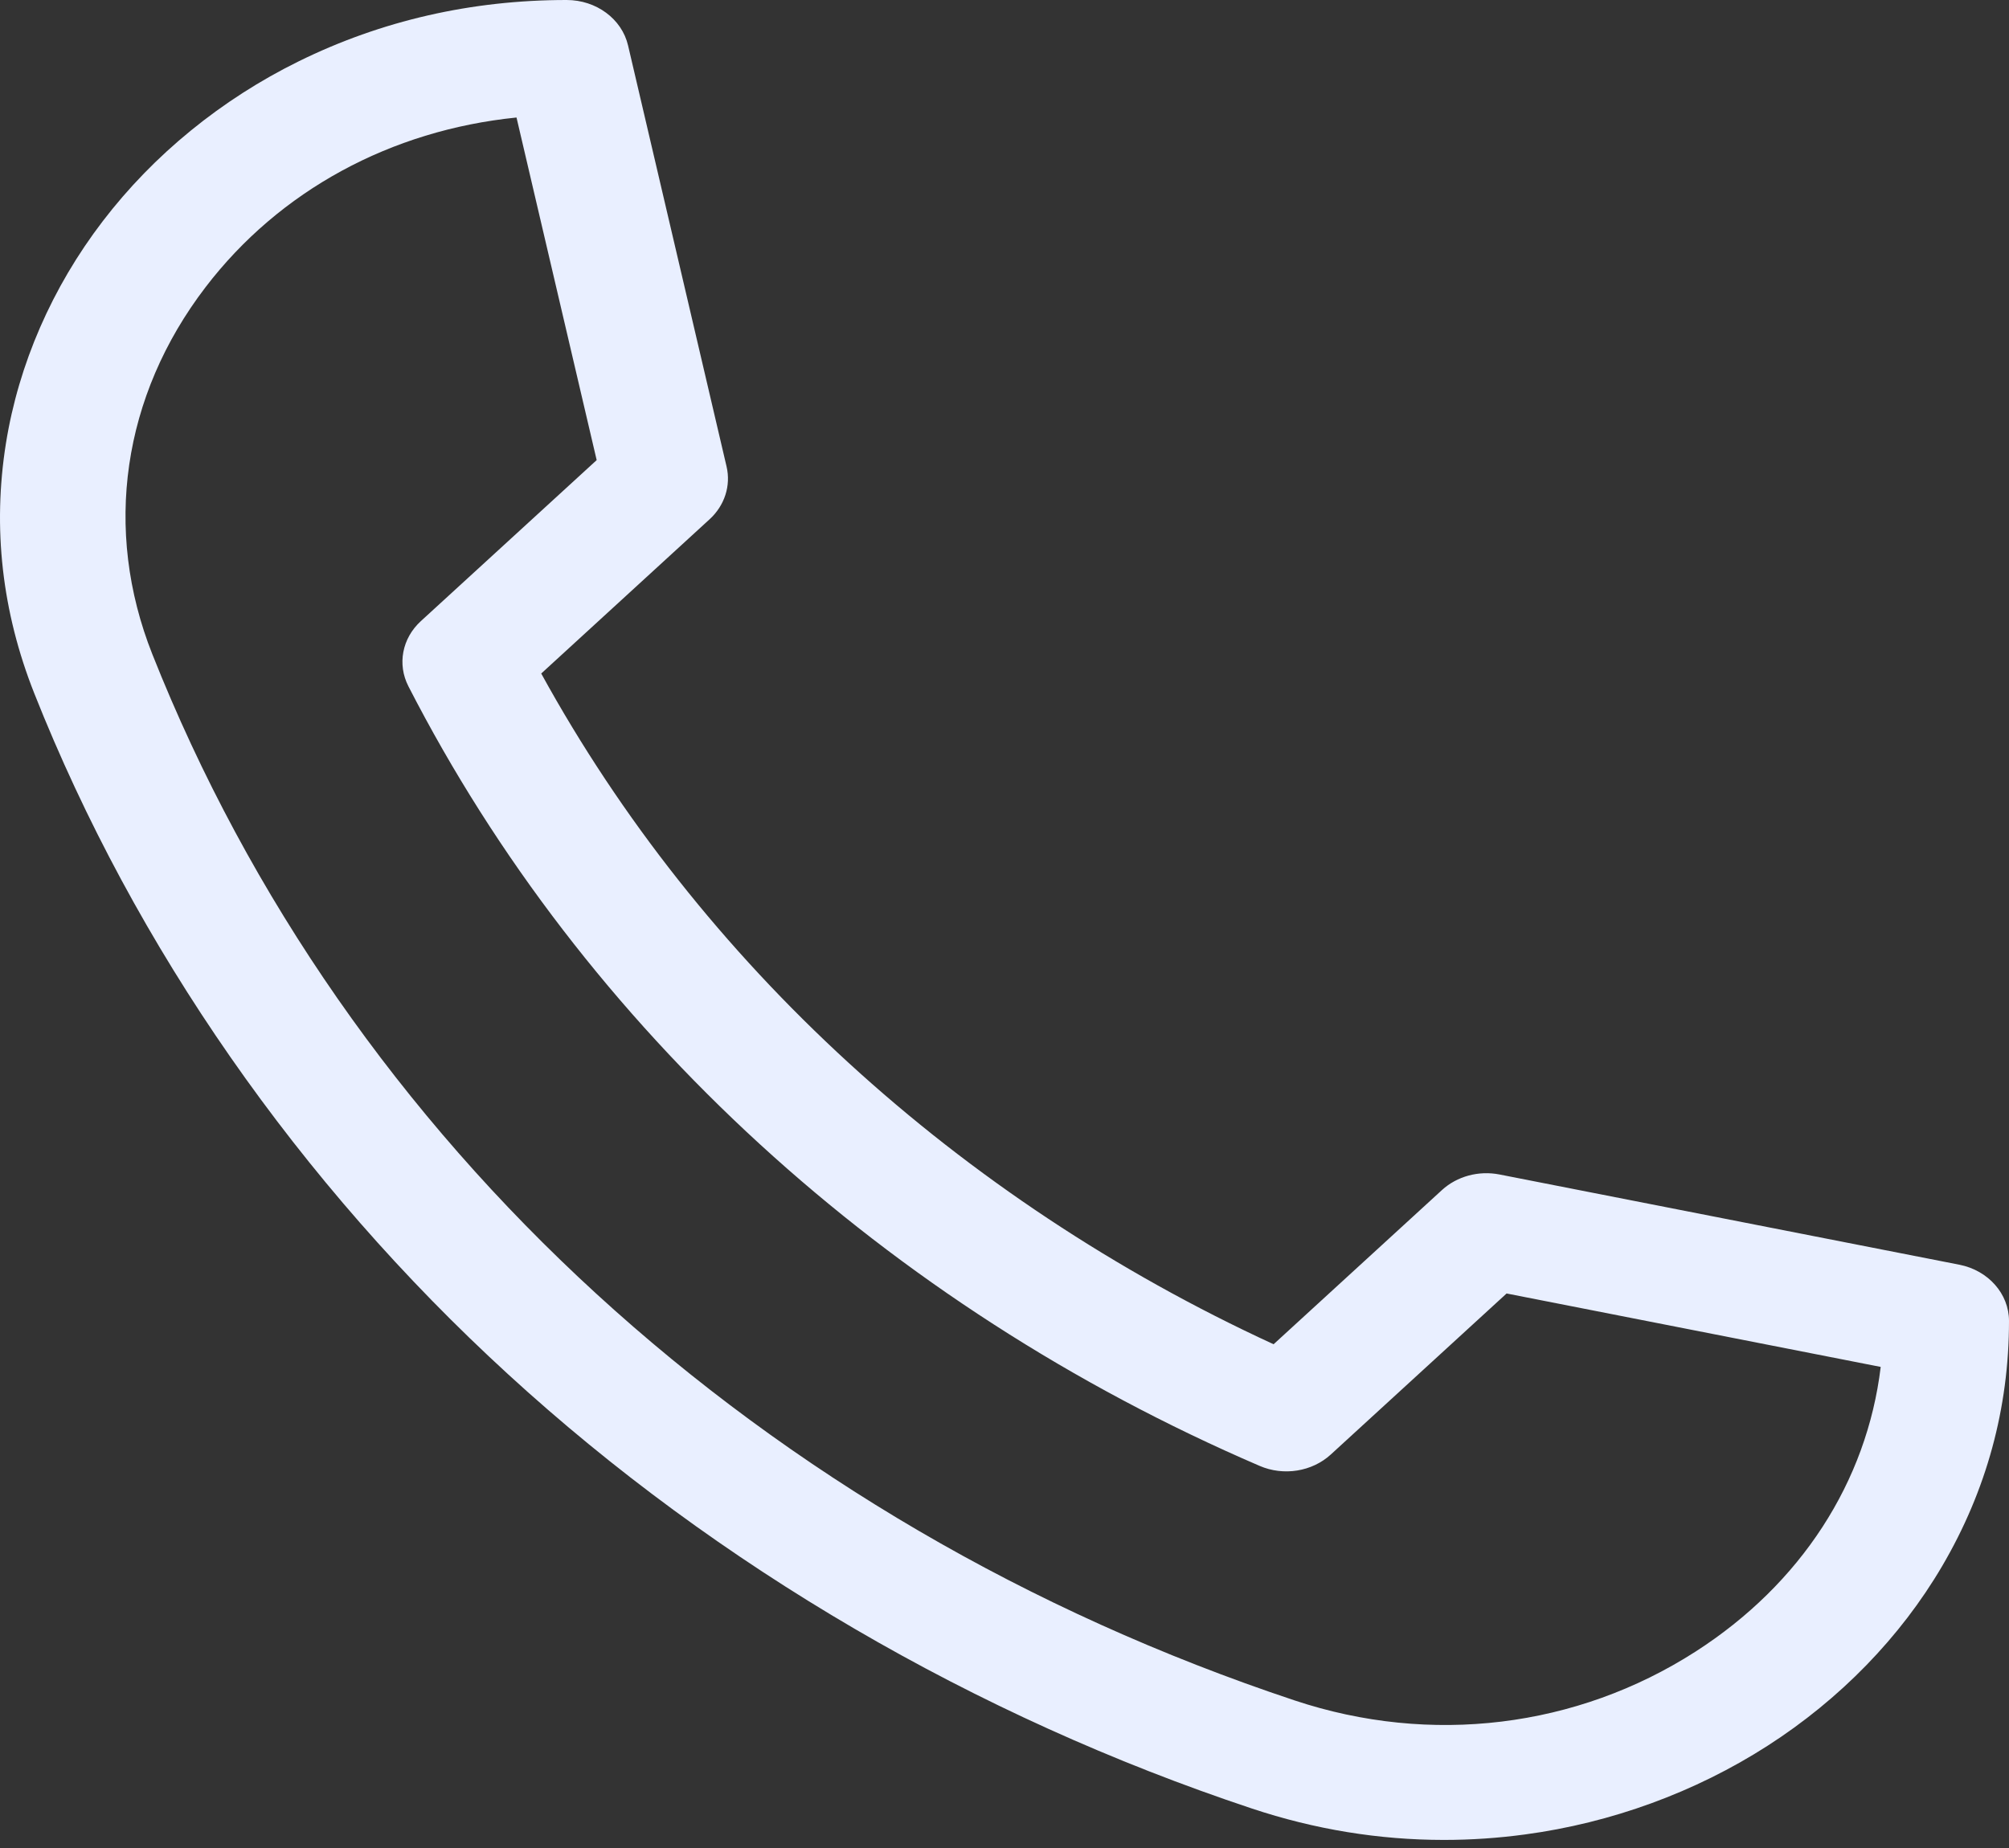 <svg width="50" height="46" viewBox="0 0 50 46" fill="none" xmlns="http://www.w3.org/2000/svg">
<rect x="0" y="0" width="50" height="46" fill="#333333" stroke="none"/>
<path d="M35.935 45.799C34.321 45.799 32.721 45.538 31.156 45.017C24.262 42.723 17.862 38.987 12.65 34.212C7.437 29.438 3.358 23.576 0.854 17.261C0.049 15.232 -0.188 13.137 0.148 11.034C0.464 9.065 1.296 7.153 2.557 5.506C3.822 3.851 5.51 2.474 7.437 1.525C9.492 0.513 11.735 0 14.103 0C14.84 0 15.477 0.471 15.631 1.131L18.083 11.614C18.194 12.089 18.035 12.583 17.66 12.926L13.47 16.765C17.423 23.964 23.838 29.84 31.697 33.461L35.888 29.622C36.263 29.279 36.802 29.133 37.32 29.235L48.765 31.481C49.485 31.623 50 32.206 50 32.881C50 35.05 49.439 37.105 48.334 38.987C47.298 40.752 45.795 42.298 43.989 43.457C42.19 44.612 40.103 45.375 37.953 45.663C37.279 45.754 36.606 45.799 35.935 45.799ZM12.855 2.925C9.73 3.241 6.957 4.741 5.116 7.148C3.045 9.856 2.562 13.185 3.791 16.284C8.606 28.424 18.968 37.917 32.222 42.327C35.605 43.453 39.24 43.01 42.196 41.113C44.824 39.426 46.462 36.886 46.807 34.025L37.496 32.197L33.12 36.206C32.654 36.632 31.947 36.746 31.351 36.489C22.055 32.489 14.531 25.597 10.164 17.082C9.884 16.536 10.008 15.888 10.473 15.462L14.85 11.453L12.855 2.925Z" fill="#E9EFFF"/>
</svg>
